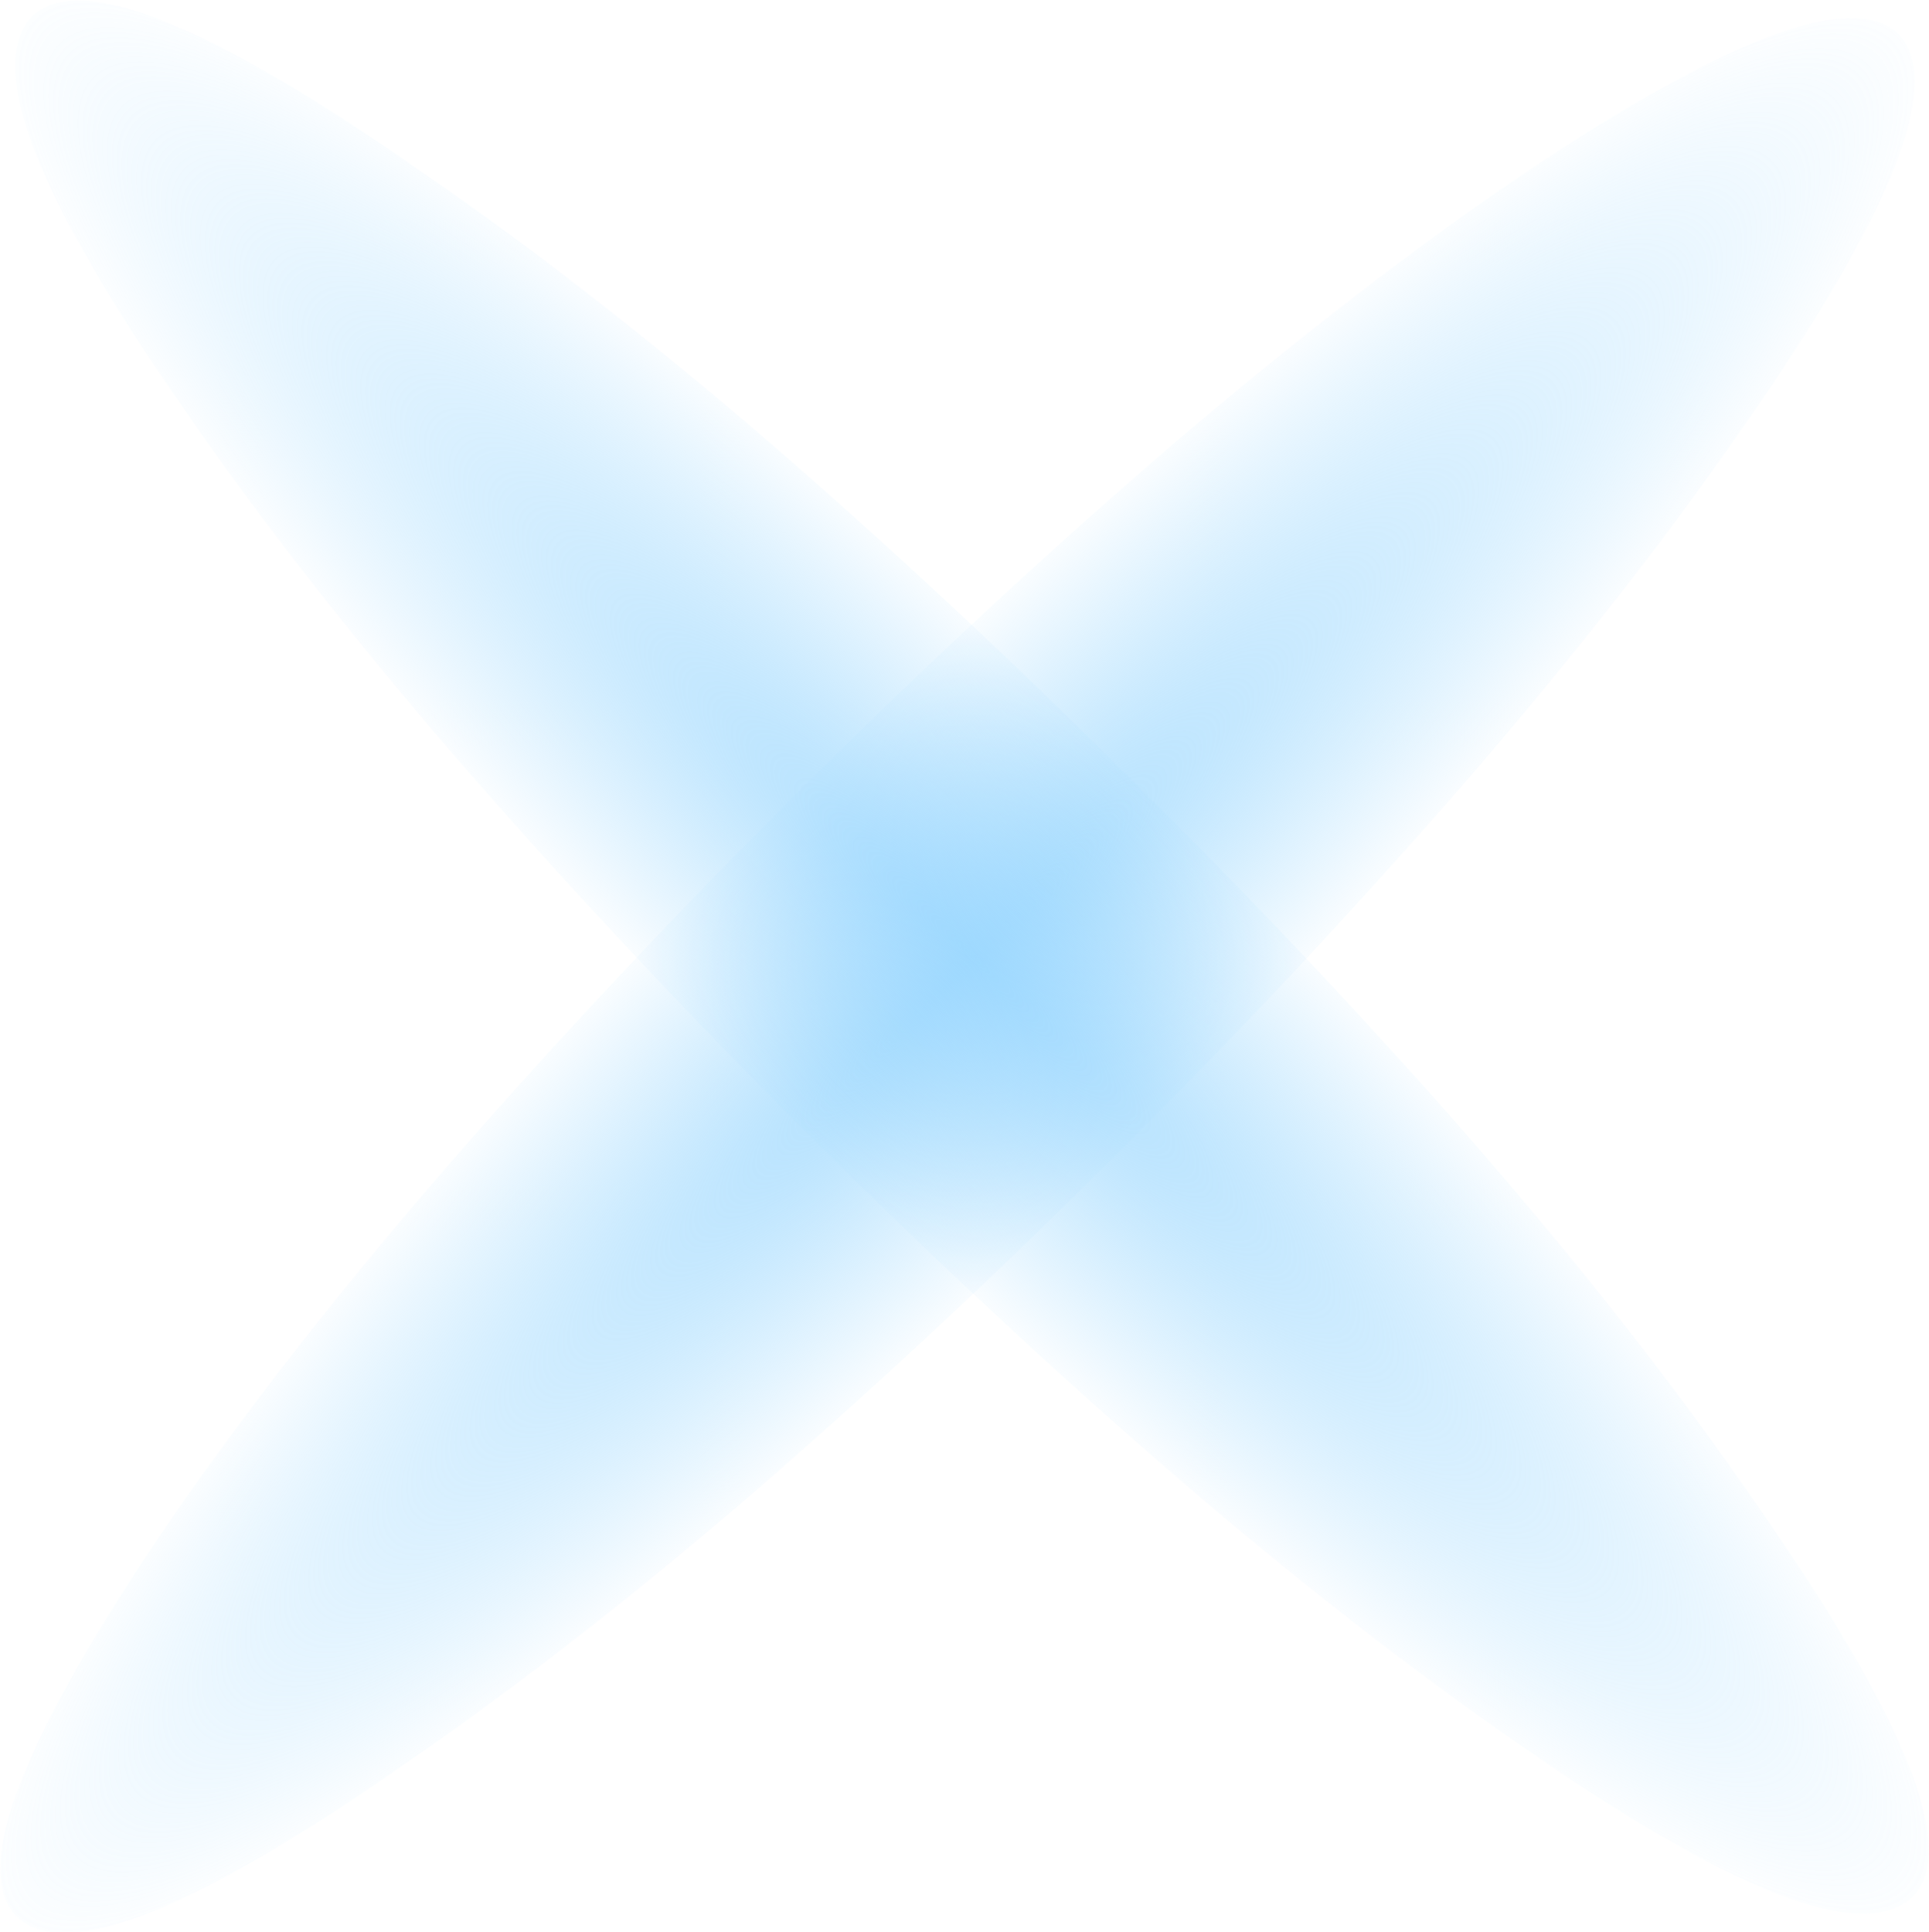 <?xml version="1.0" encoding="UTF-8" standalone="no"?>
<svg xmlns:xlink="http://www.w3.org/1999/xlink" height="59.9px" width="59.8px" xmlns="http://www.w3.org/2000/svg">
  <g transform="matrix(1.0, 0.0, 0.0, 1.0, 29.65, 29.9)">
    <path d="M29.2 -28.85 Q31.35 -26.6 24.35 -16.6 17.3 -6.45 5.25 5.6 -6.85 17.7 -16.9 24.65 -26.95 31.7 -29.15 29.5 -31.25 27.3 -24.35 17.2 -17.4 7.15 -5.3 -4.95 6.75 -17.0 16.9 -24.05 27.0 -30.95 29.2 -28.85" fill="url(#gradient0)" fill-rule="evenodd" stroke="none"/>
    <path d="M-16.4 -24.45 Q-6.4 -17.55 5.7 -5.45 17.8 6.55 24.85 16.8 31.75 26.7 29.65 28.9 27.35 31.1 17.4 24.15 7.25 17.1 -4.85 5.0 -16.95 -7.1 -23.9 -17.15 -30.85 -27.1 -28.65 -29.4 -26.45 -31.5 -16.4 -24.45" fill="url(#gradient1)" fill-rule="evenodd" stroke="none"/>
  </g>
  <defs>
    <radialGradient cx="0" cy="0" gradientTransform="matrix(0.037, -0.037, 0.007, 0.007, -0.05, 0.4)" gradientUnits="userSpaceOnUse" id="gradient0" r="819.2" spreadMethod="pad">
      <stop offset="0.0" stop-color="#9ad7fe" stop-opacity="0.8"/>
      <stop offset="1.0" stop-color="#9ad7fe" stop-opacity="0.0"/>
    </radialGradient>
    <radialGradient cx="0" cy="0" gradientTransform="matrix(0.037, 0.037, -0.007, 0.007, 0.5, -0.25)" gradientUnits="userSpaceOnUse" id="gradient1" r="819.2" spreadMethod="pad">
      <stop offset="0.0" stop-color="#9ad7fe" stop-opacity="0.8"/>
      <stop offset="1.0" stop-color="#9ad7fe" stop-opacity="0.0"/>
    </radialGradient>
  </defs>
</svg>
